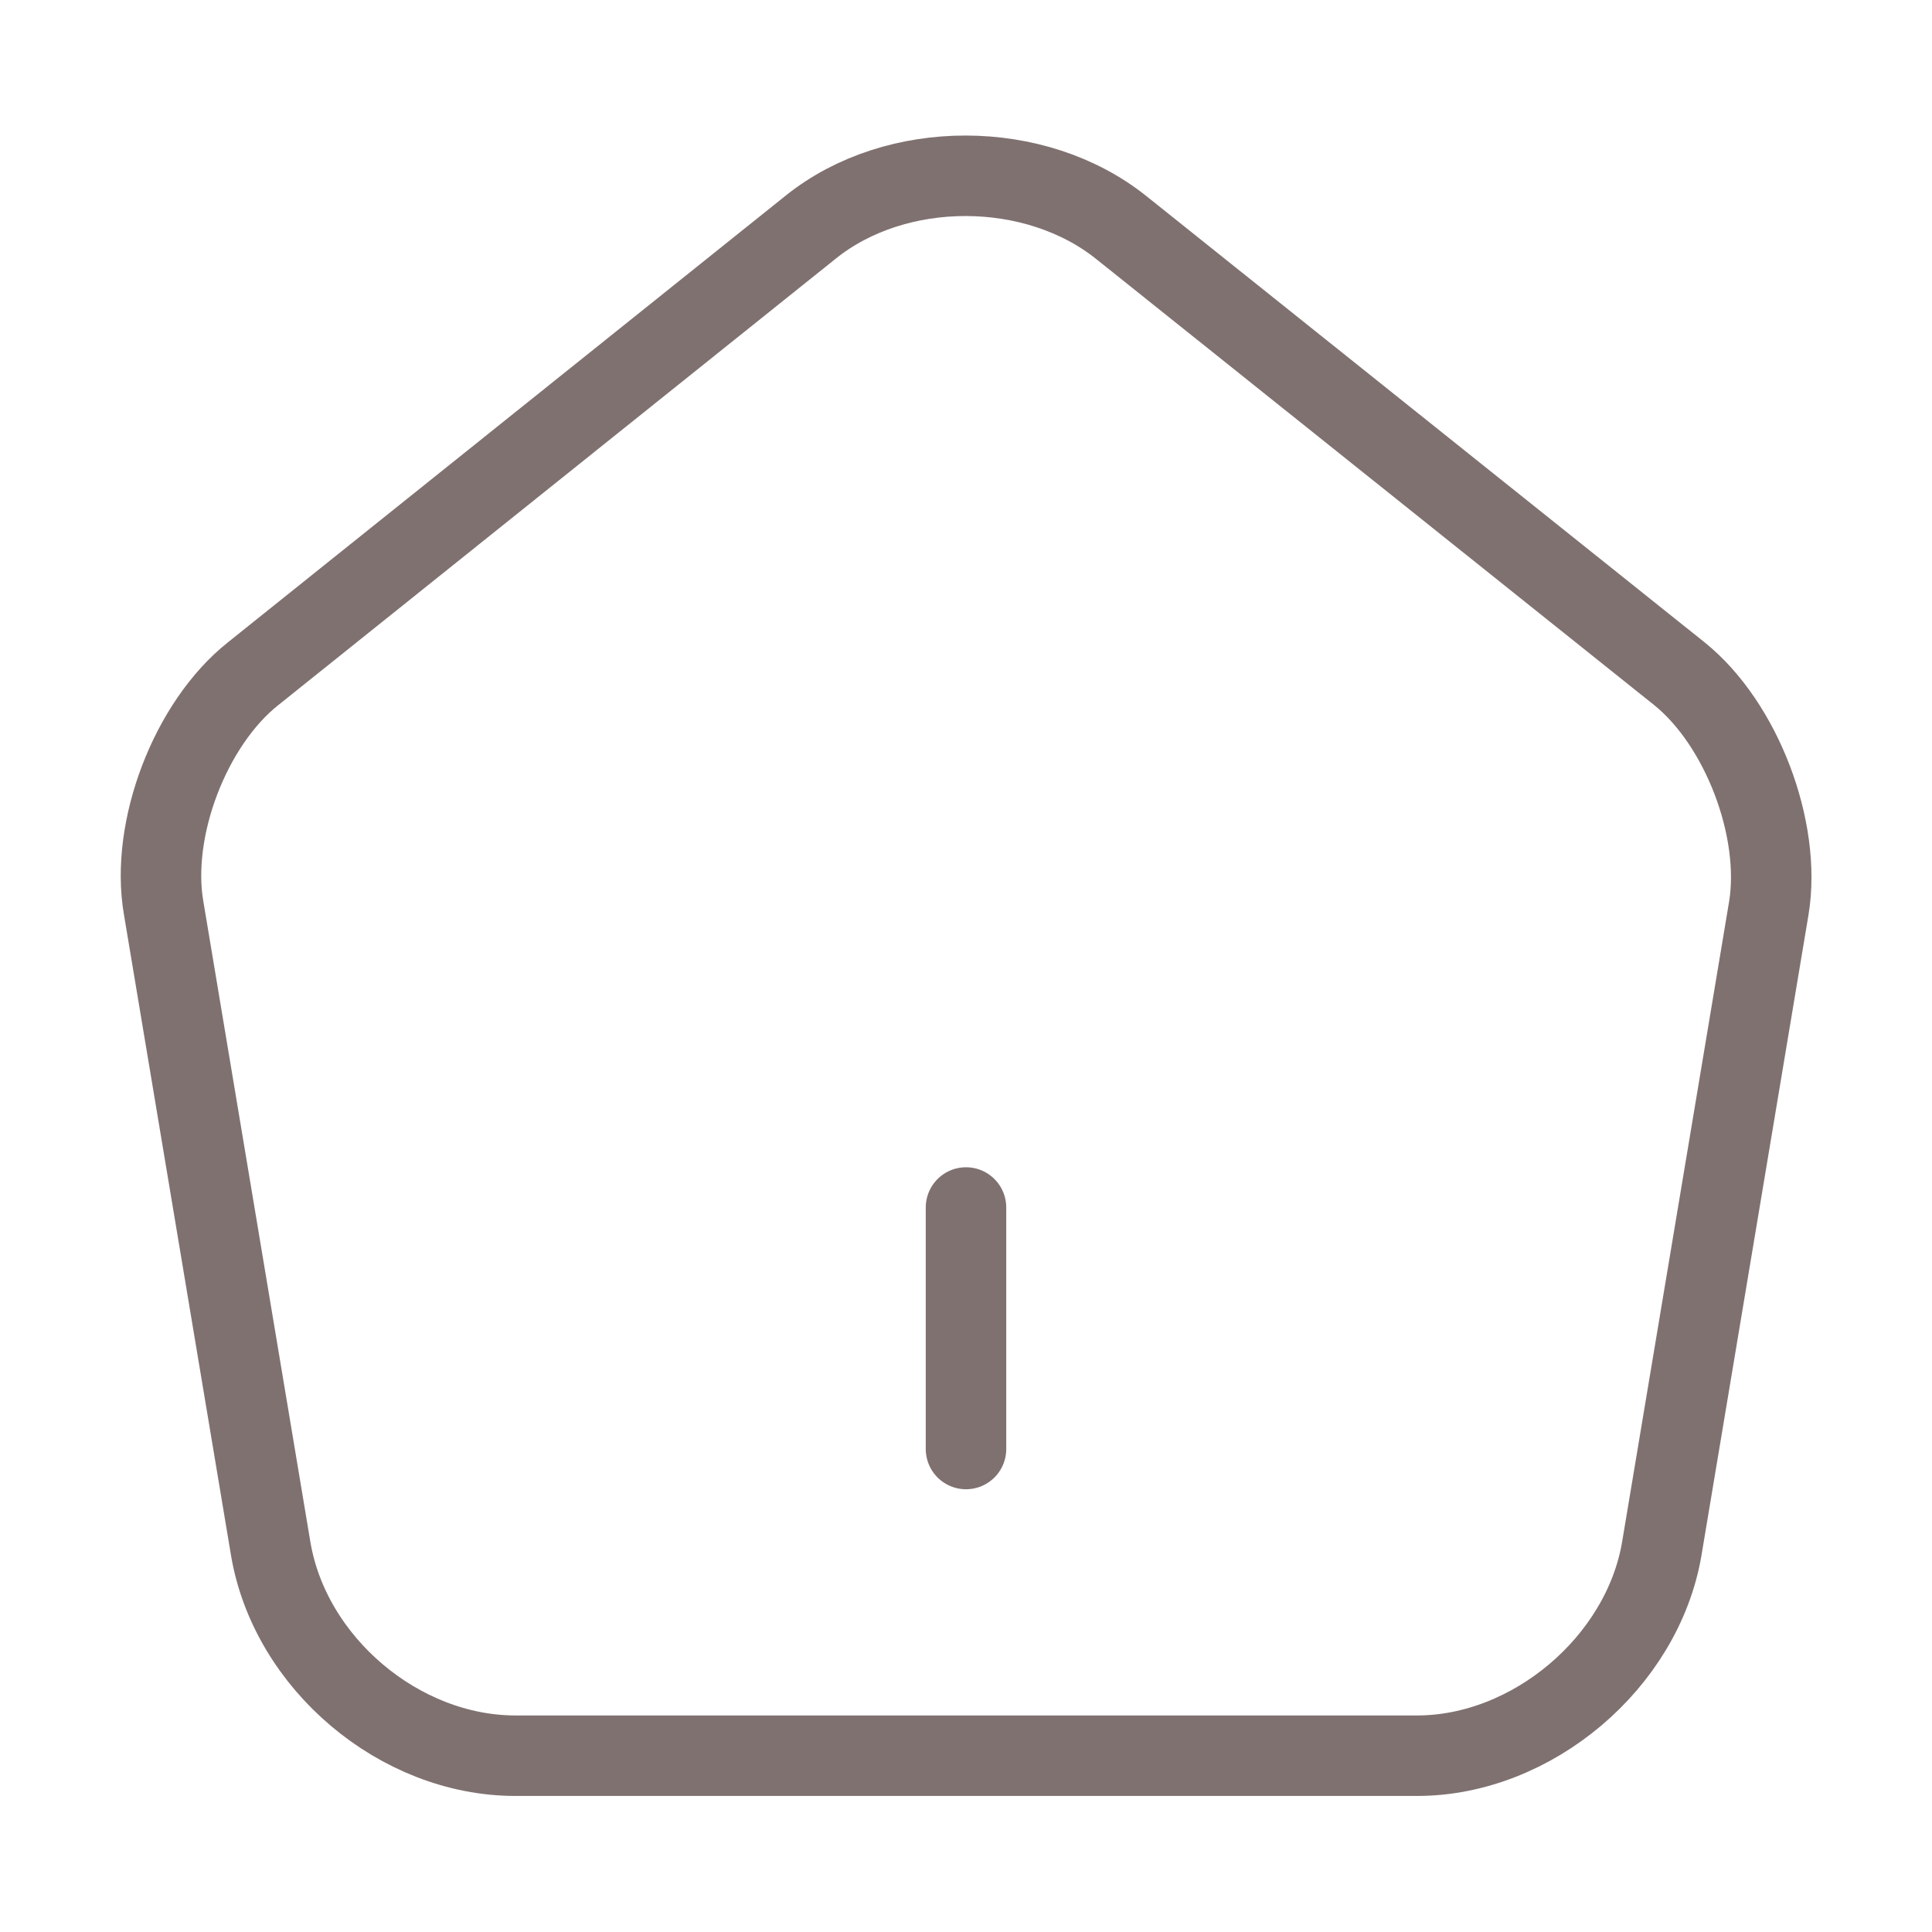 <svg width="24" height="24" viewBox="0 0 24 24" fill="none" xmlns="http://www.w3.org/2000/svg">
<path d="M12 18V15" stroke="#807171" stroke-linecap="round" stroke-linejoin="round"/>
<path d="M10.073 2.82L3.143 8.37C2.363 8.99 1.863 10.3 2.033 11.28L3.363 19.24C3.603 20.66 4.963 21.81 6.403 21.81H17.603C19.033 21.81 20.403 20.65 20.643 19.24L21.973 11.28C22.133 10.3 21.633 8.99 20.863 8.37L13.933 2.83C12.863 1.97 11.133 1.97 10.073 2.82Z" stroke="#807171" stroke-linecap="round" stroke-linejoin="round"/>
</svg>

